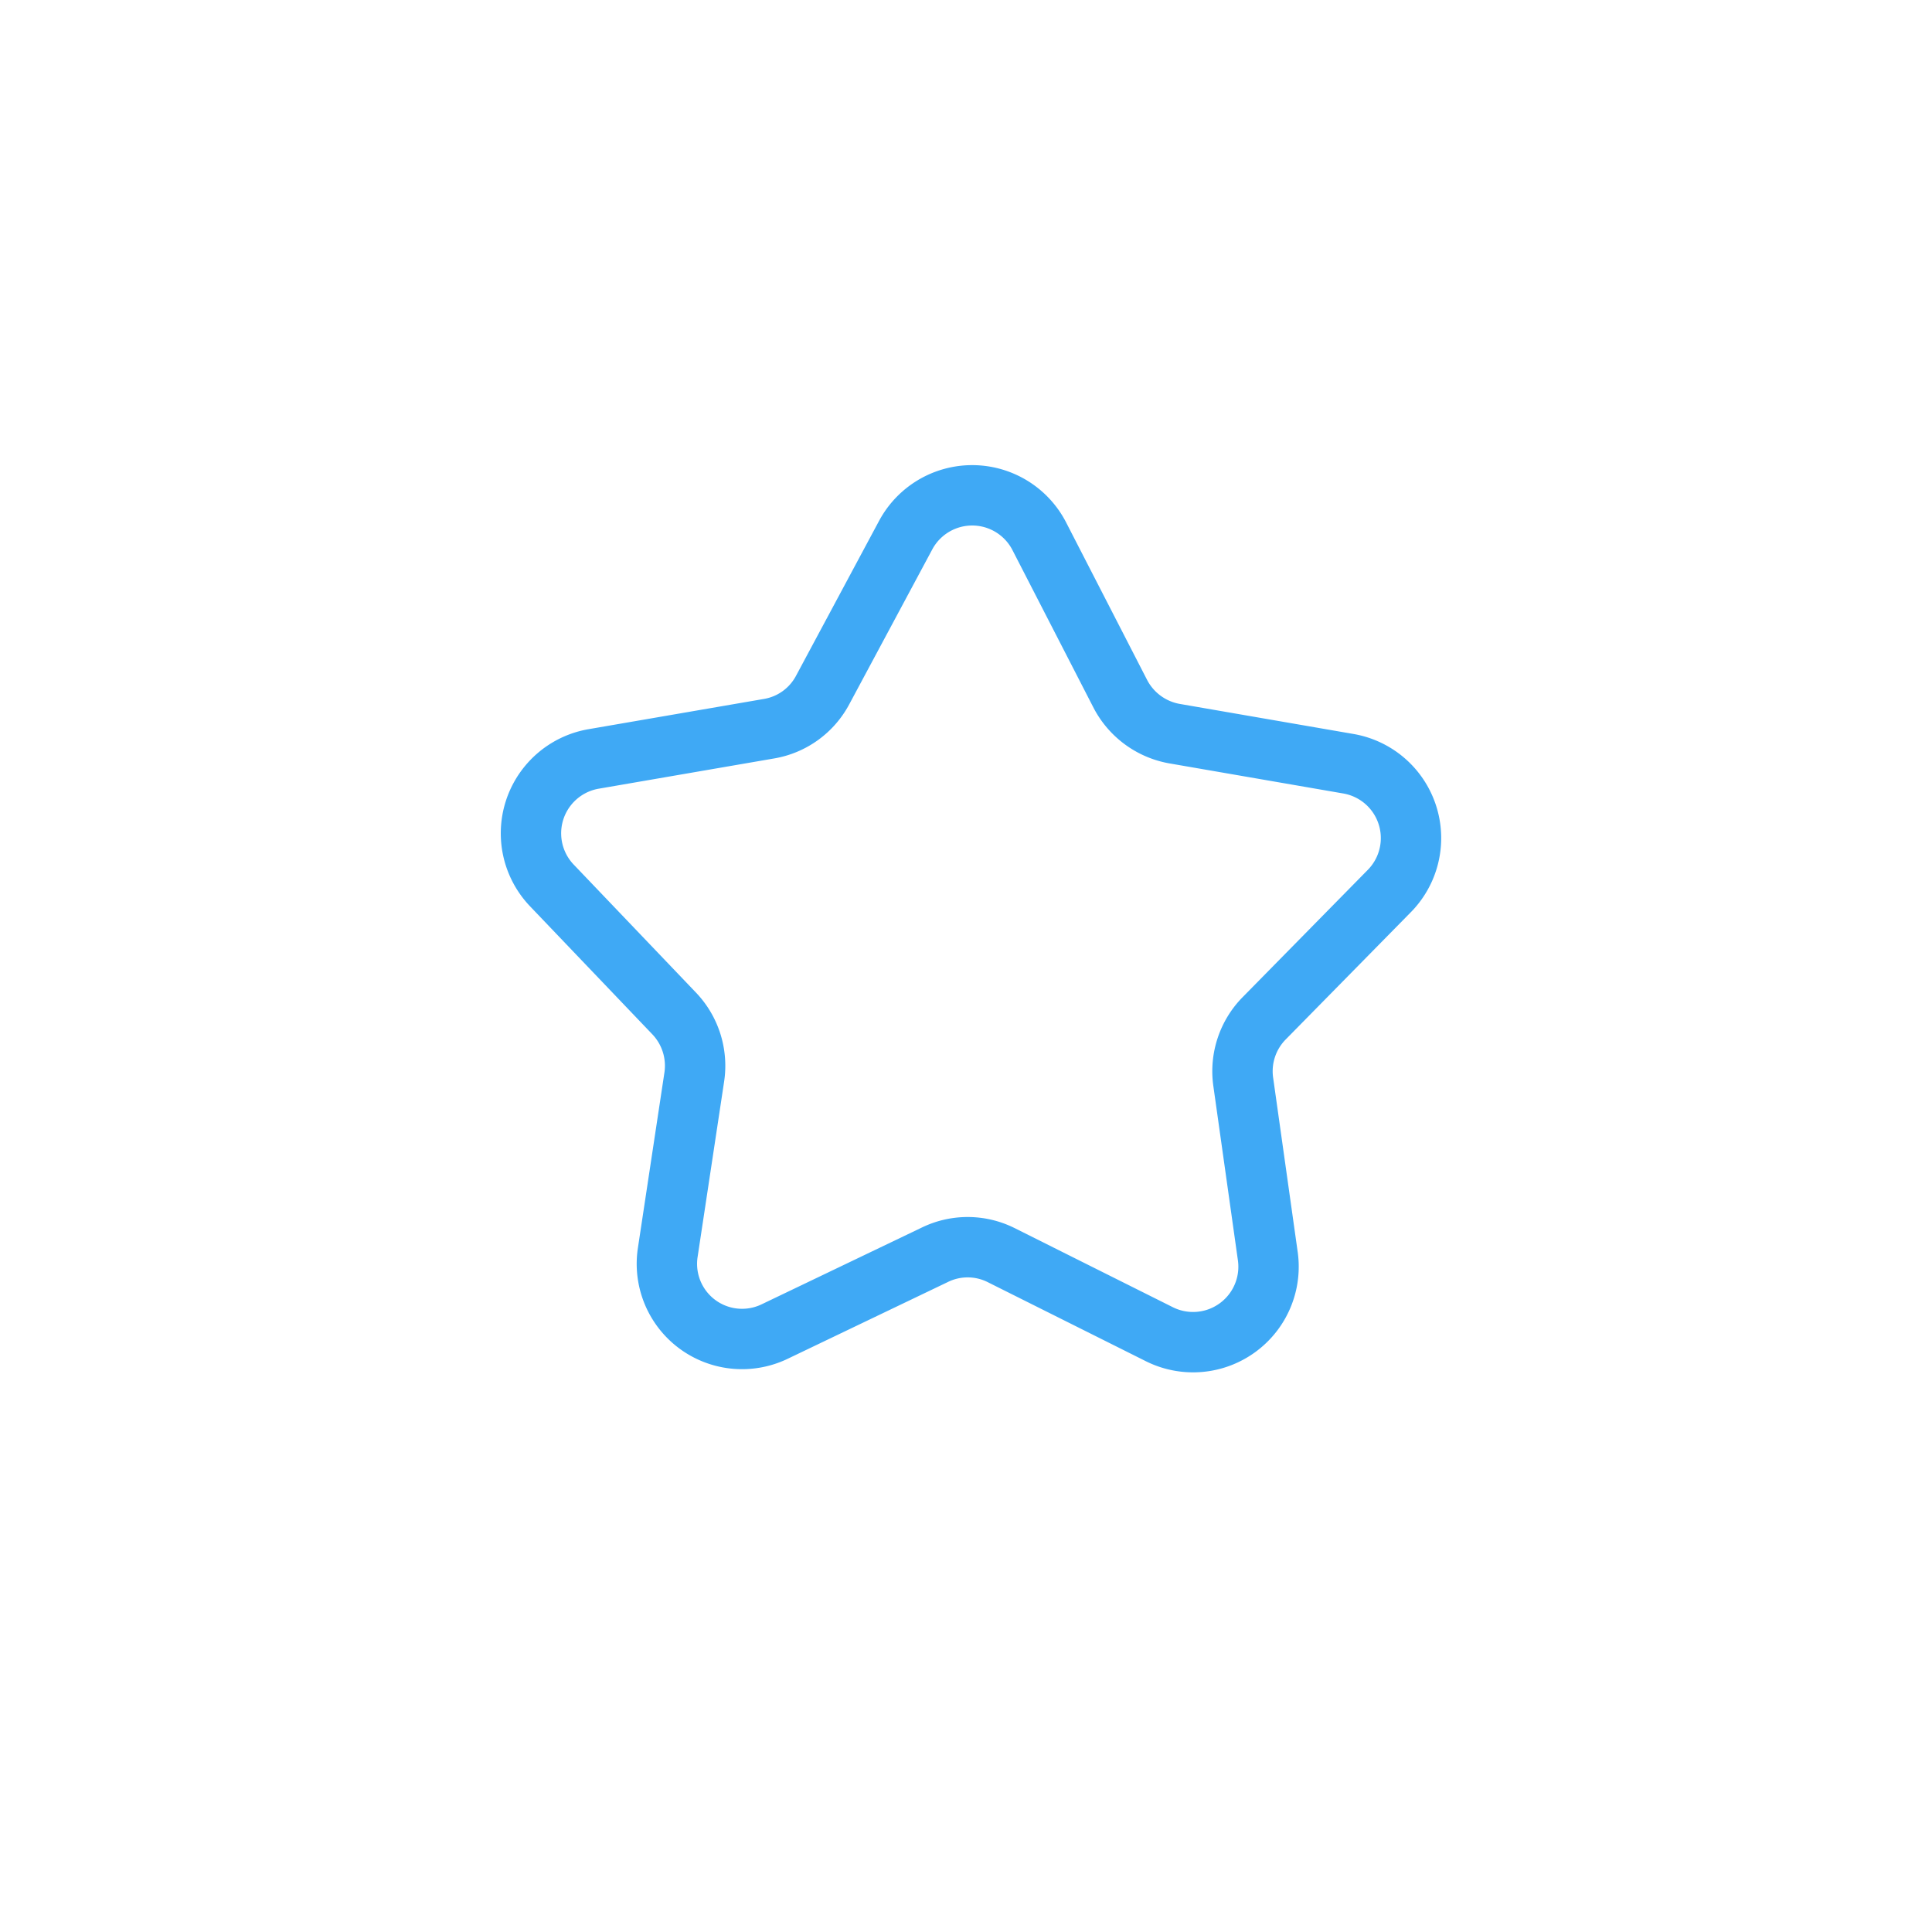<svg xmlns="http://www.w3.org/2000/svg" viewBox="0 0 64 64"><defs><style>.a{fill:none;stroke:#3fa9f5;stroke-linecap:round;stroke-linejoin:round;stroke-width:2px;}</style></defs><title>star</title><path class="a" d="M41.18,35.81,42,41.63a2.5,2.5,0,0,1-3.59,2.57l-5.26-2.63a2.48,2.48,0,0,0-2.19,0l-5.3,2.54a2.49,2.49,0,0,1-3.54-2.62L23,35.67a2.51,2.51,0,0,0-.66-2.09l-4.06-4.25a2.5,2.5,0,0,1,1.39-4.19l5.8-1a2.48,2.48,0,0,0,1.78-1.28L30,17.73a2.5,2.5,0,0,1,4.41,0L37.12,23a2.52,2.52,0,0,0,1.77,1.3l5.78,1A2.5,2.5,0,0,1,46,29.54l-4.12,4.19A2.5,2.5,0,0,0,41.18,35.81Z"/></svg>